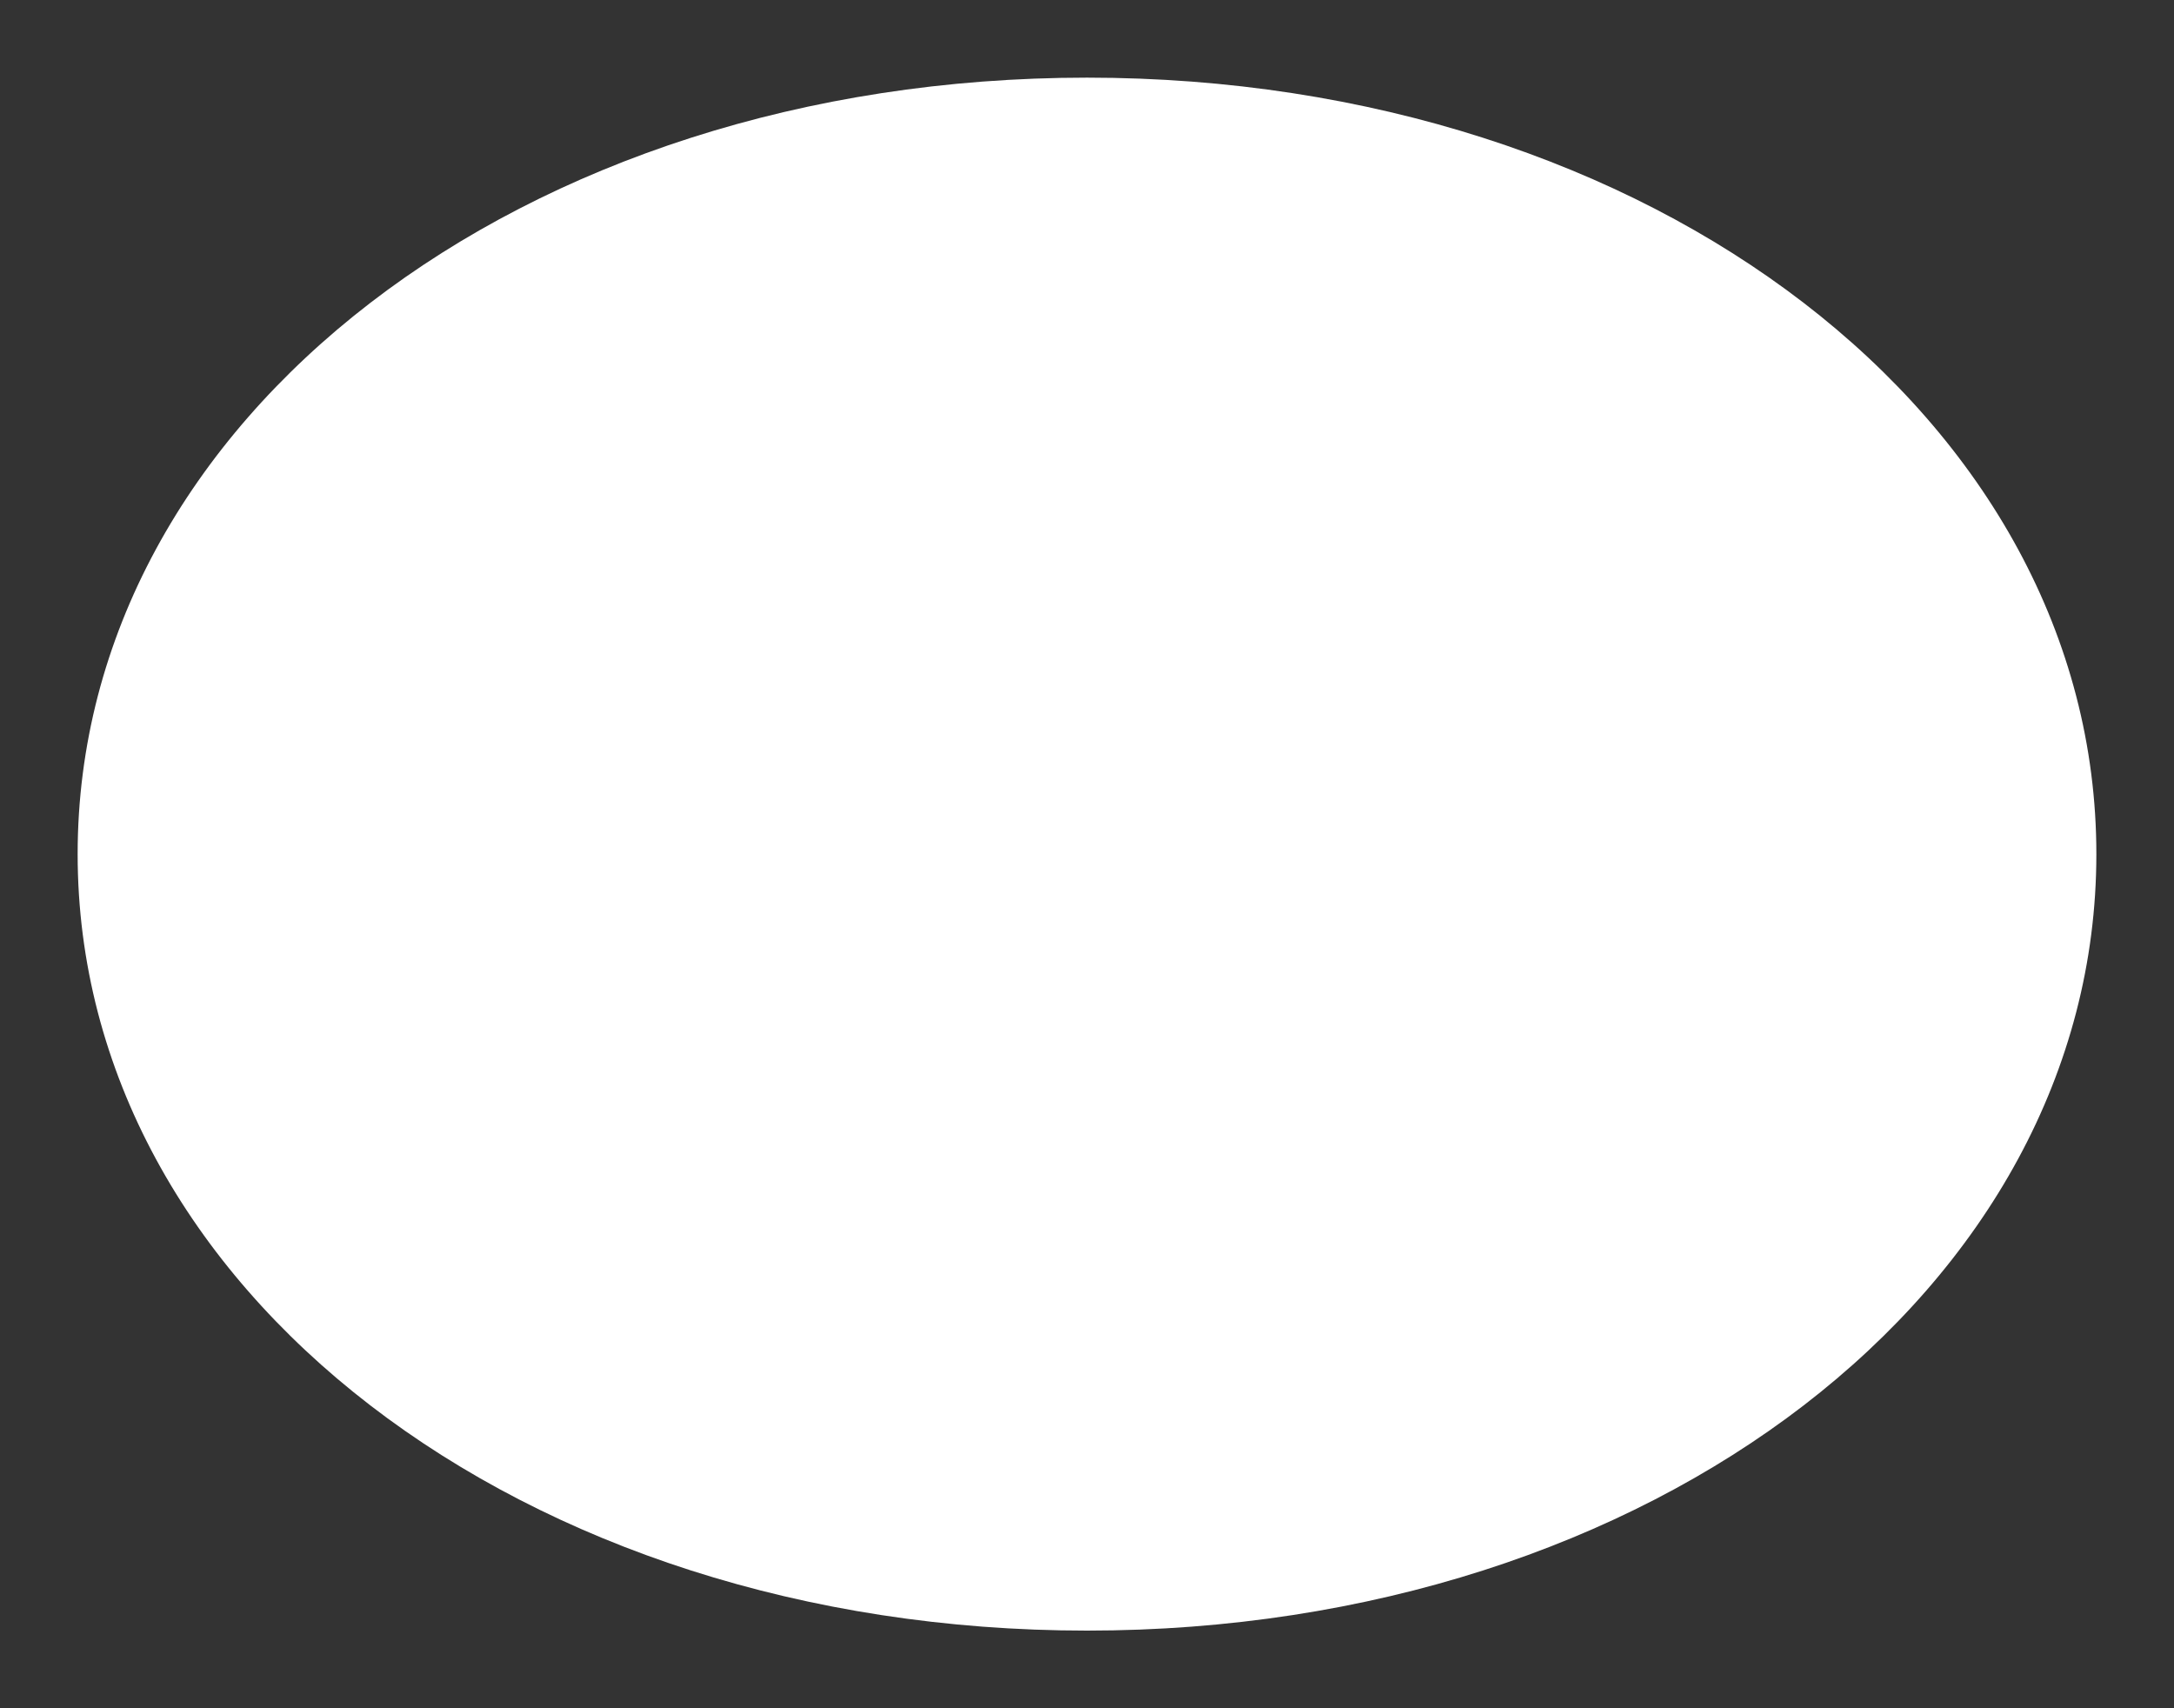 ﻿<?xml version="1.0" encoding="utf-8"?>
<svg version="1.1" xmlns:xlink="http://www.w3.org/1999/xlink" width="14px" height="11px" xmlns="http://www.w3.org/2000/svg">
  <rect width="100%" height="100%" fill="#333333" stroke="none"/>
  <g transform="matrix(1 0 0 1 -222 -374 )">
    <path d="M 229 374.5  C 232.64 374.5  235.5 376.7  235.5 379.5  C 235.5 382.3  232.64 384.5  229 384.5  C 225.36 384.5  222.5 382.3  222.5 379.5  C 222.5 376.7  225.36 374.5  229 374.5  Z " fill-rule="nonzero" fill="#ffffff" stroke="none" />
  </g>
</svg>